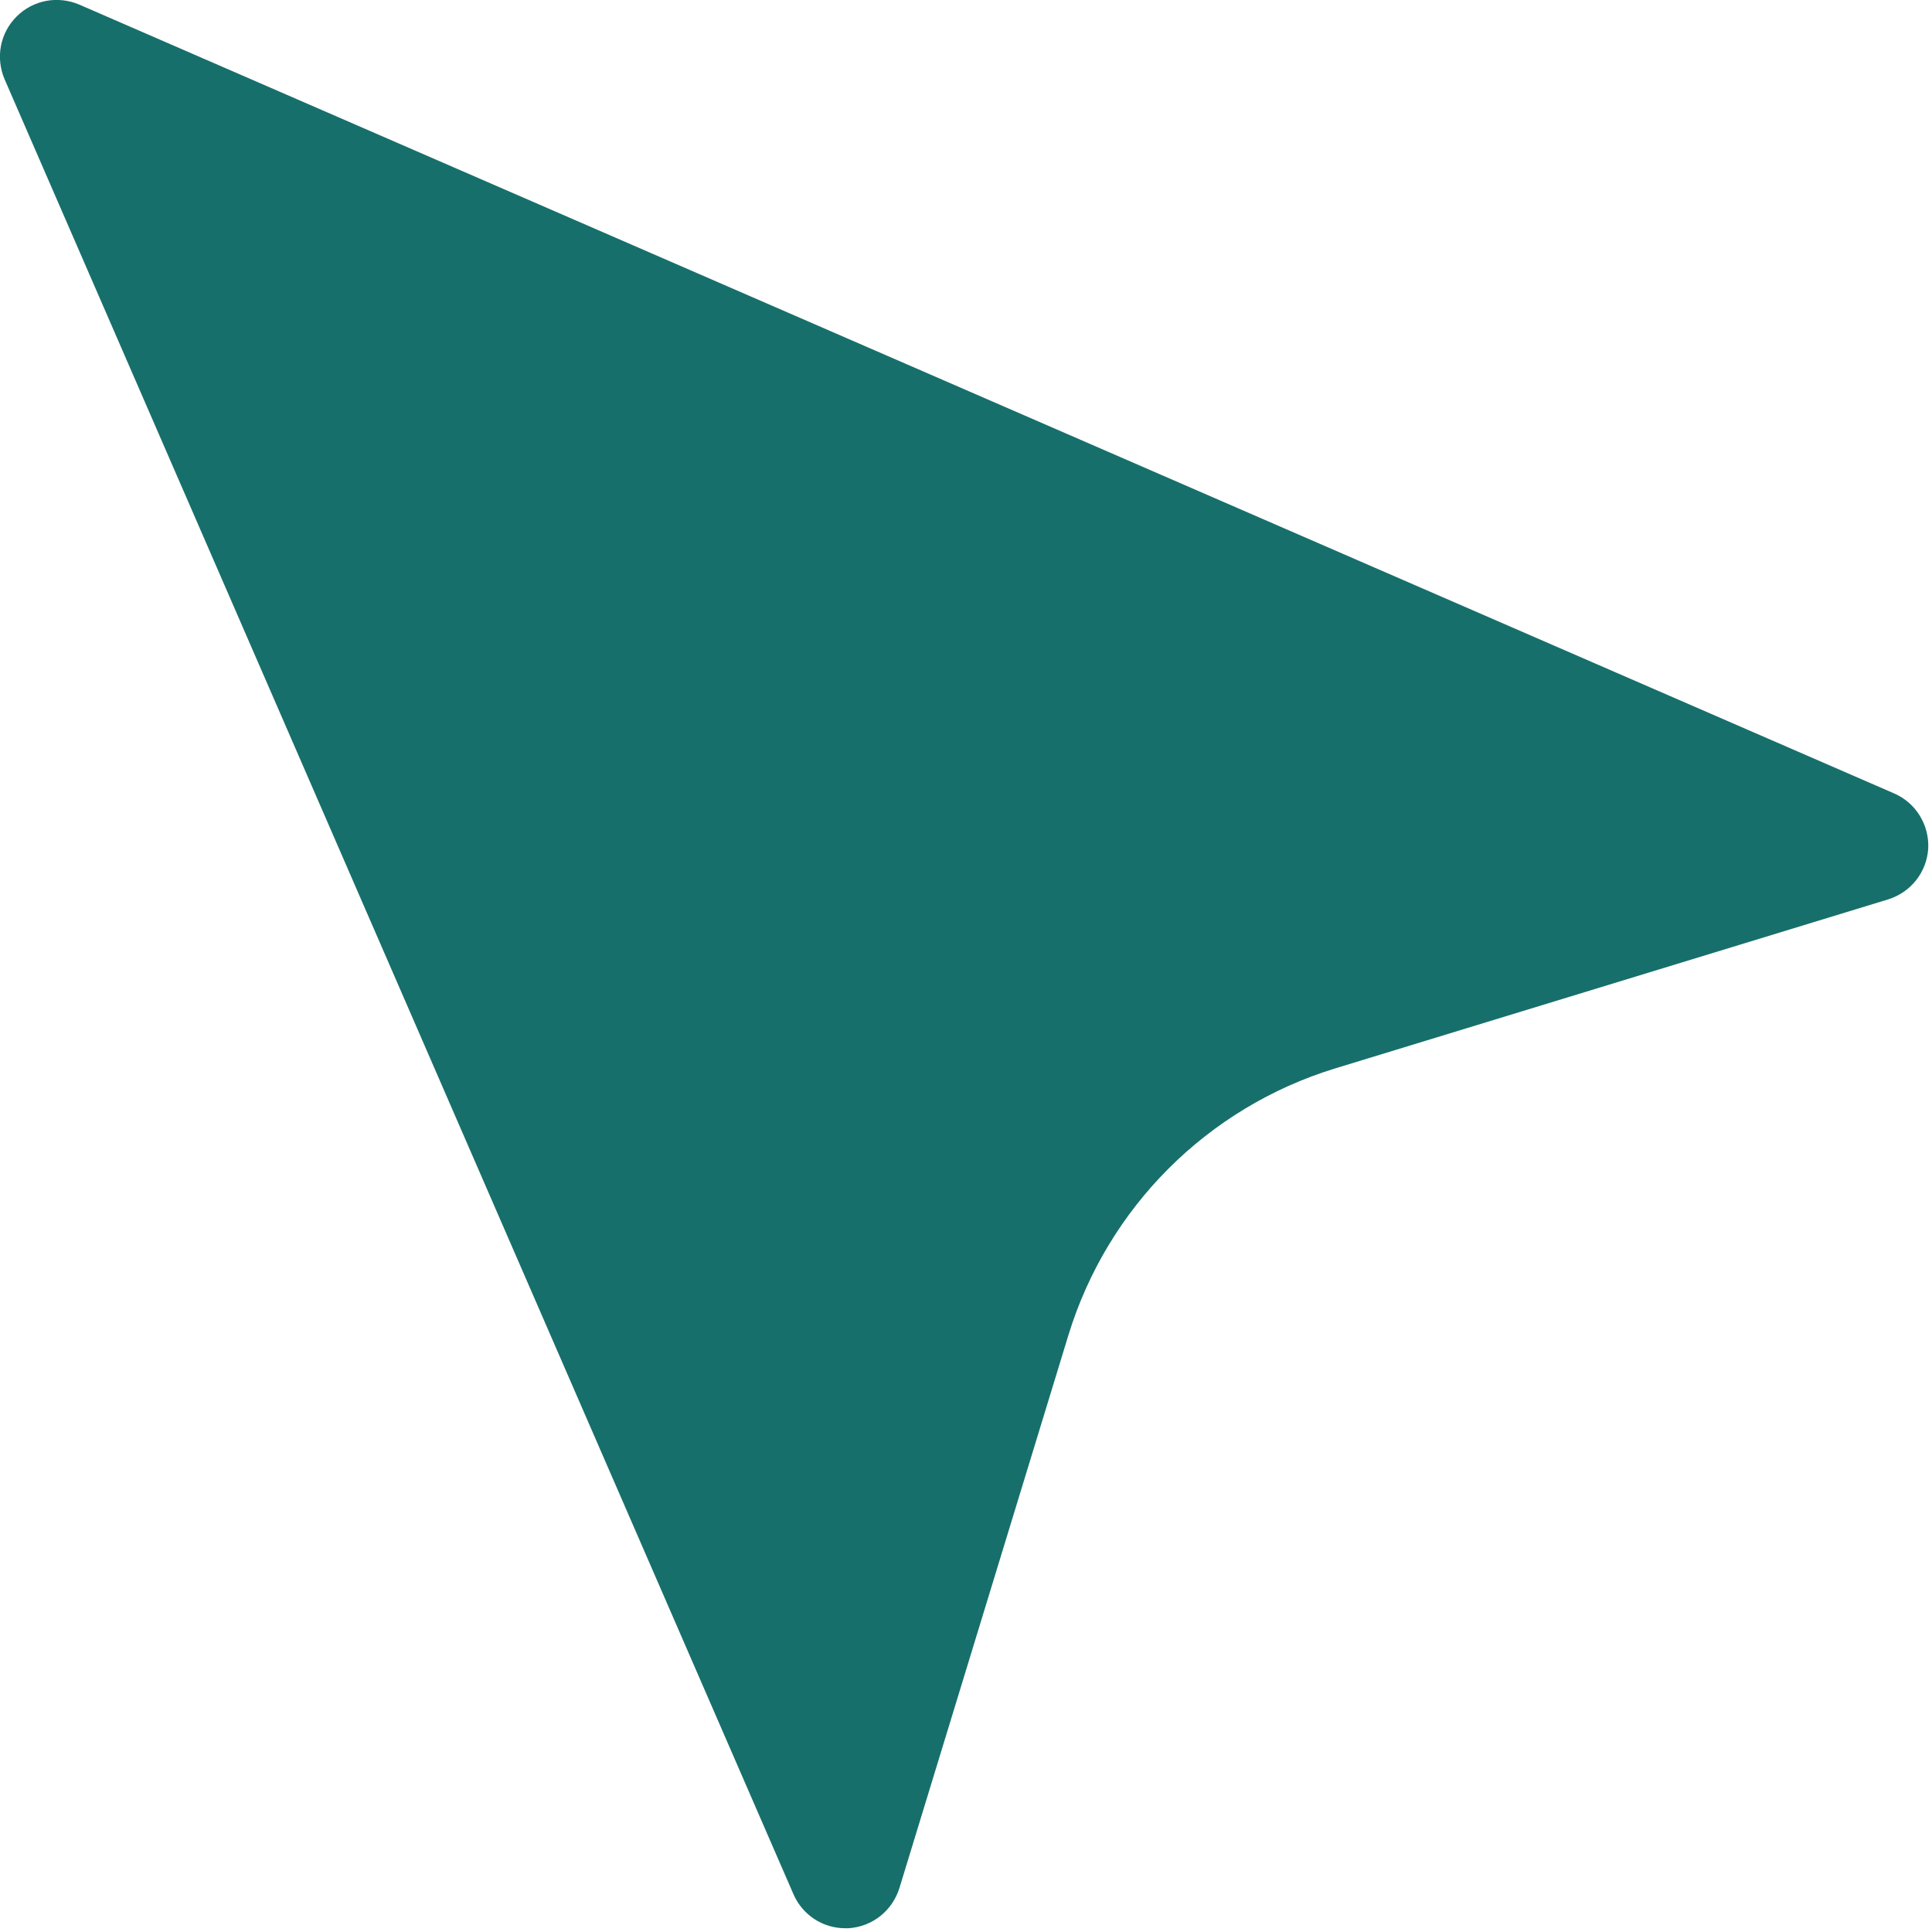 <svg version="1.2" xmlns="http://www.w3.org/2000/svg" viewBox="0 0 513 513" width="513" height="513">
	<title>cursor_u20-svg</title>
	<style>
		.s0 { fill: #176f6b } 
	</style>
	<g id="Layer">
		<g id="Layer">
			<g id="Layer">
				<path id="Layer" class="s0" d="m512 225.3c-0.4 6.3-4.6 11.6-10.6 13.5l-146.9 44.9c-33.9 10.4-60.4 36.9-70.8 70.8l-44.9 146.9c-1.9 6-7.2 10.2-13.5 10.6q-0.4 0-0.9 0c-5.9 0-11.3-3.5-13.7-9l-209.5-482c-2.4-5.7-1.2-12.2 3.2-16.6 4.4-4.4 10.9-5.6 16.6-3.2l482 209.5c5.7 2.5 9.3 8.3 9 14.6z"/>
			</g>
		</g>
	</g>
</svg>